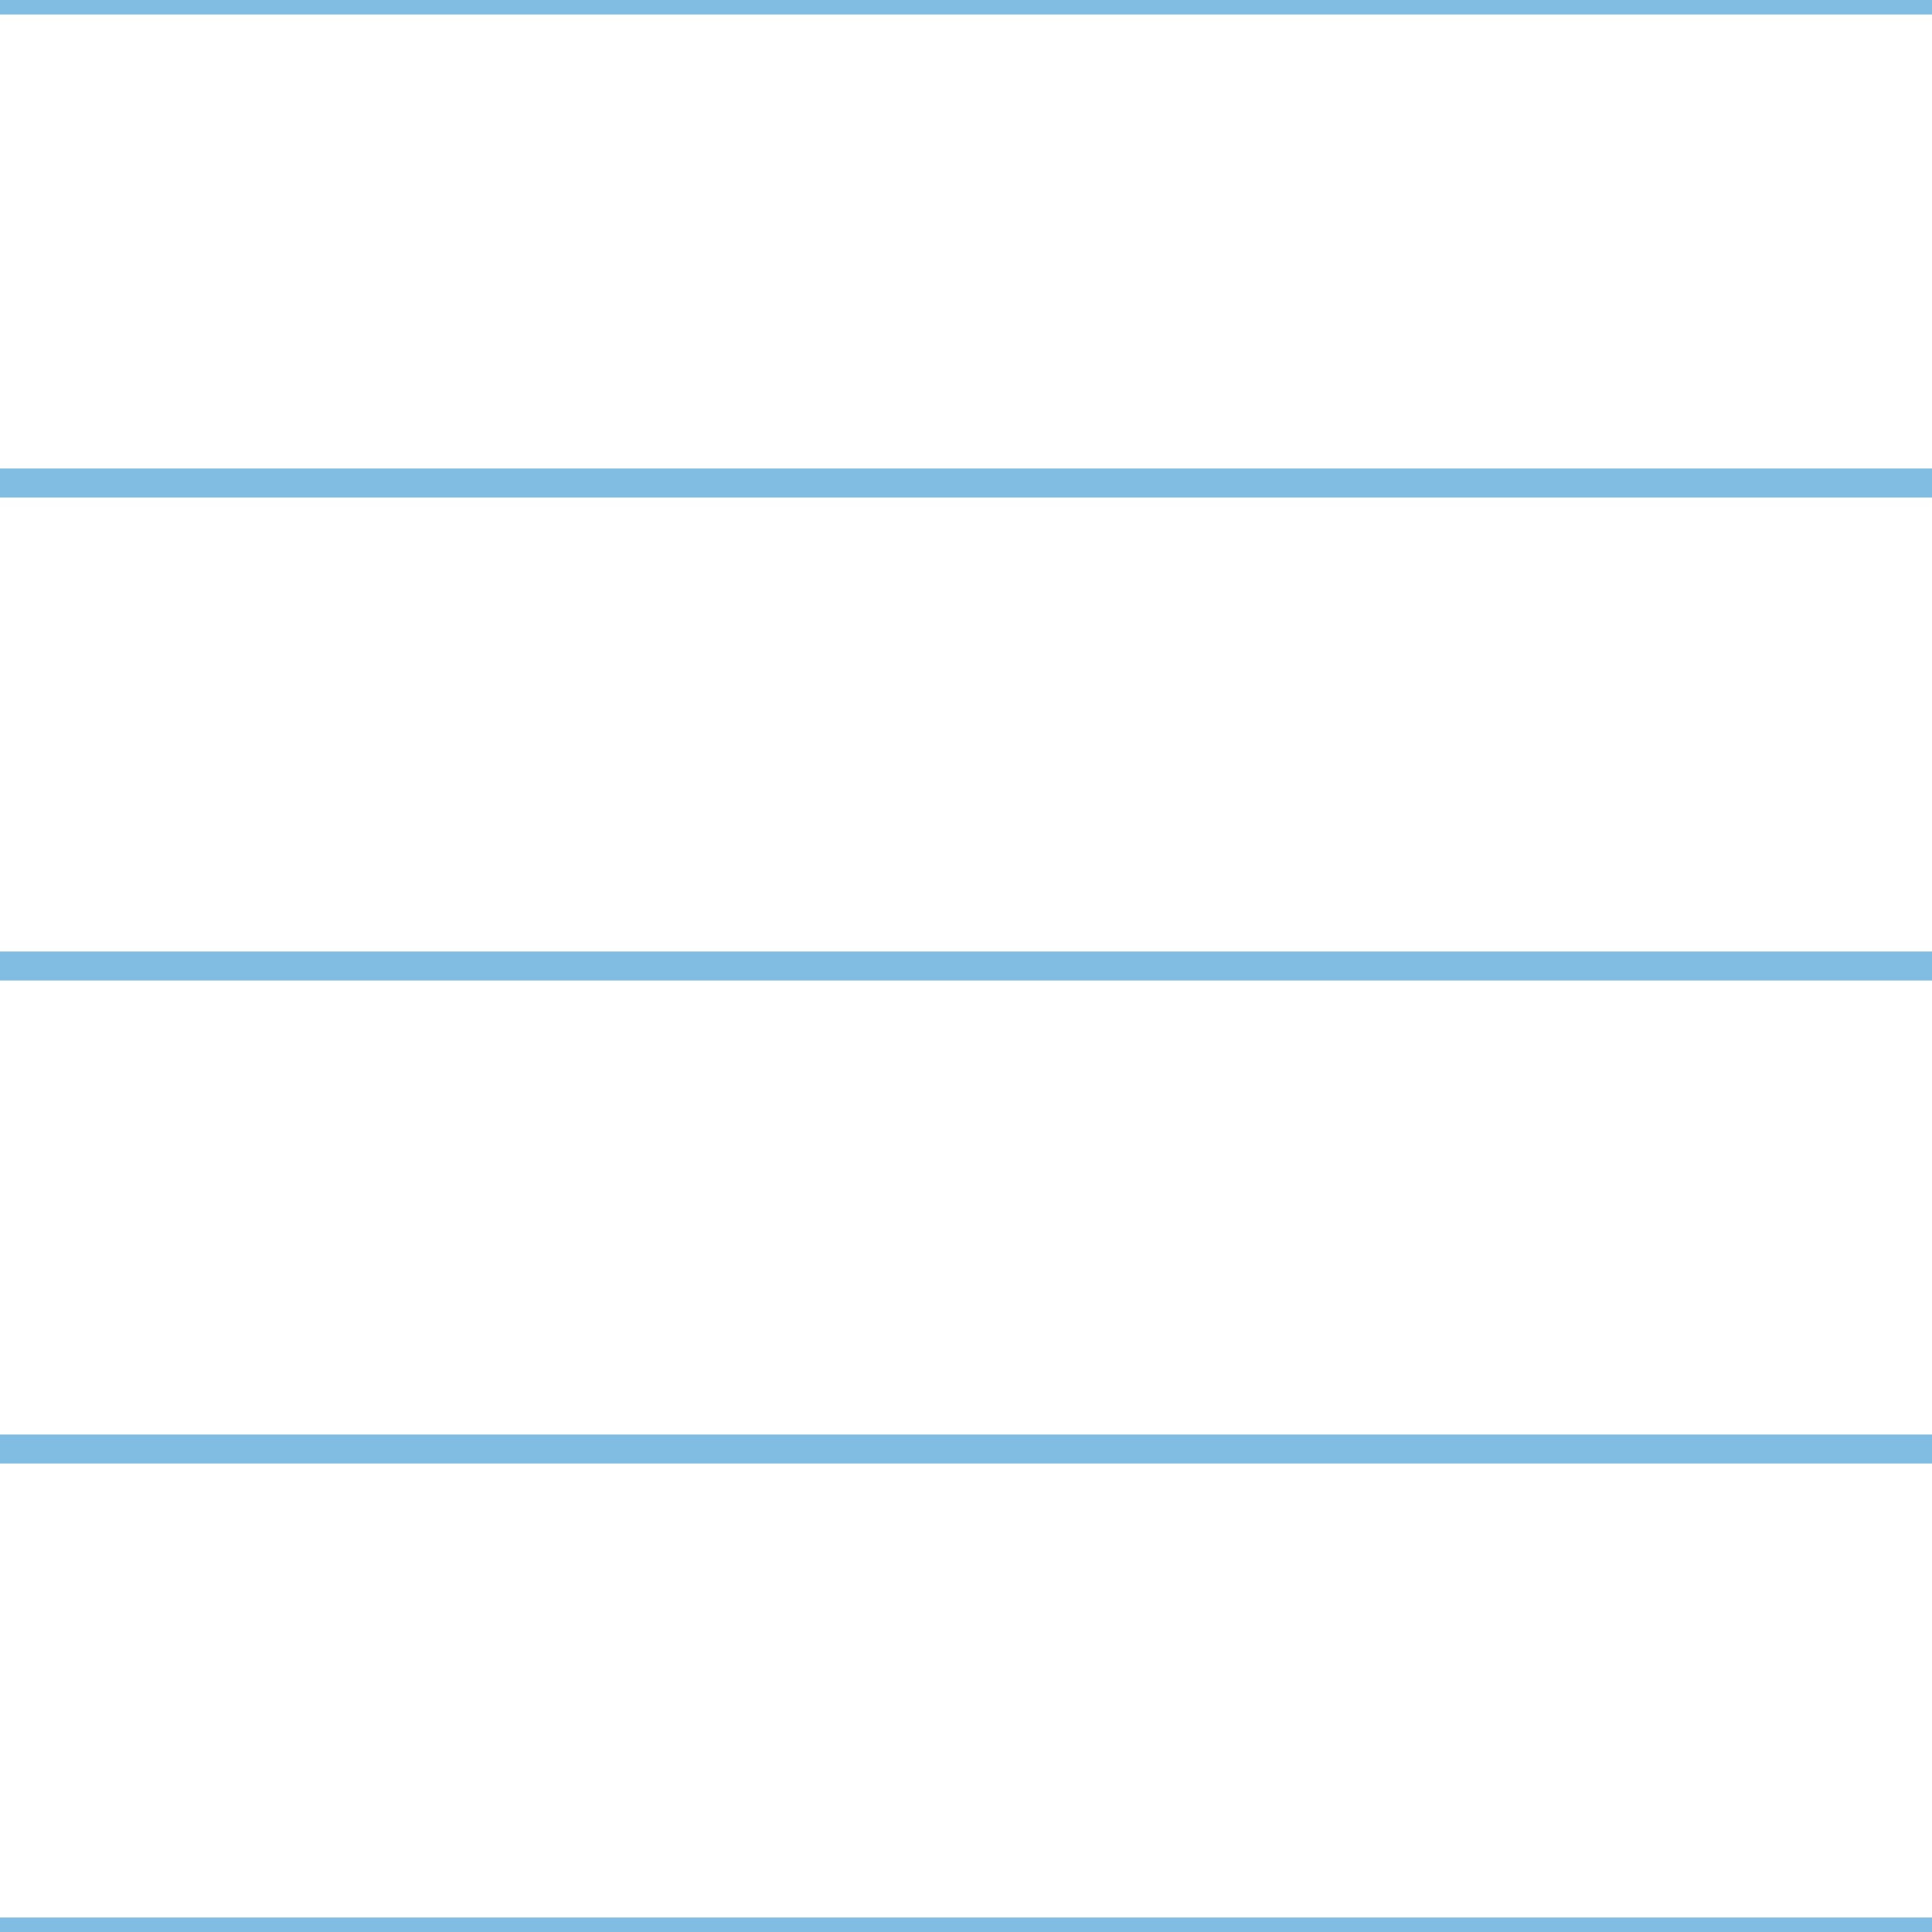<?xml version='1.0' encoding='UTF-8'?>
<svg xmlns='http://www.w3.org/2000/svg' xmlns:xlink='http://www.w3.org/1999/xlink' style='isolation:isolate' viewBox='0 0 200 200' width='200' height='200'>
<line x1='0' y1='0' x2='200' y2='0' stroke-width='3' stroke='#81BDE3' />
<line x1='0' y1='50' x2='200' y2='50' stroke-width='3' stroke='#81BDE3' />
<line x1='0' y1='100' x2='200' y2='100' stroke-width='3' stroke='#81BDE3' />
<line x1='0' y1='150' x2='200' y2='150' stroke-width='3' stroke='#81BDE3' />
<line x1='0' y1='200' x2='200' y2='200' stroke-width='3' stroke='#81BDE3' />
</svg>
